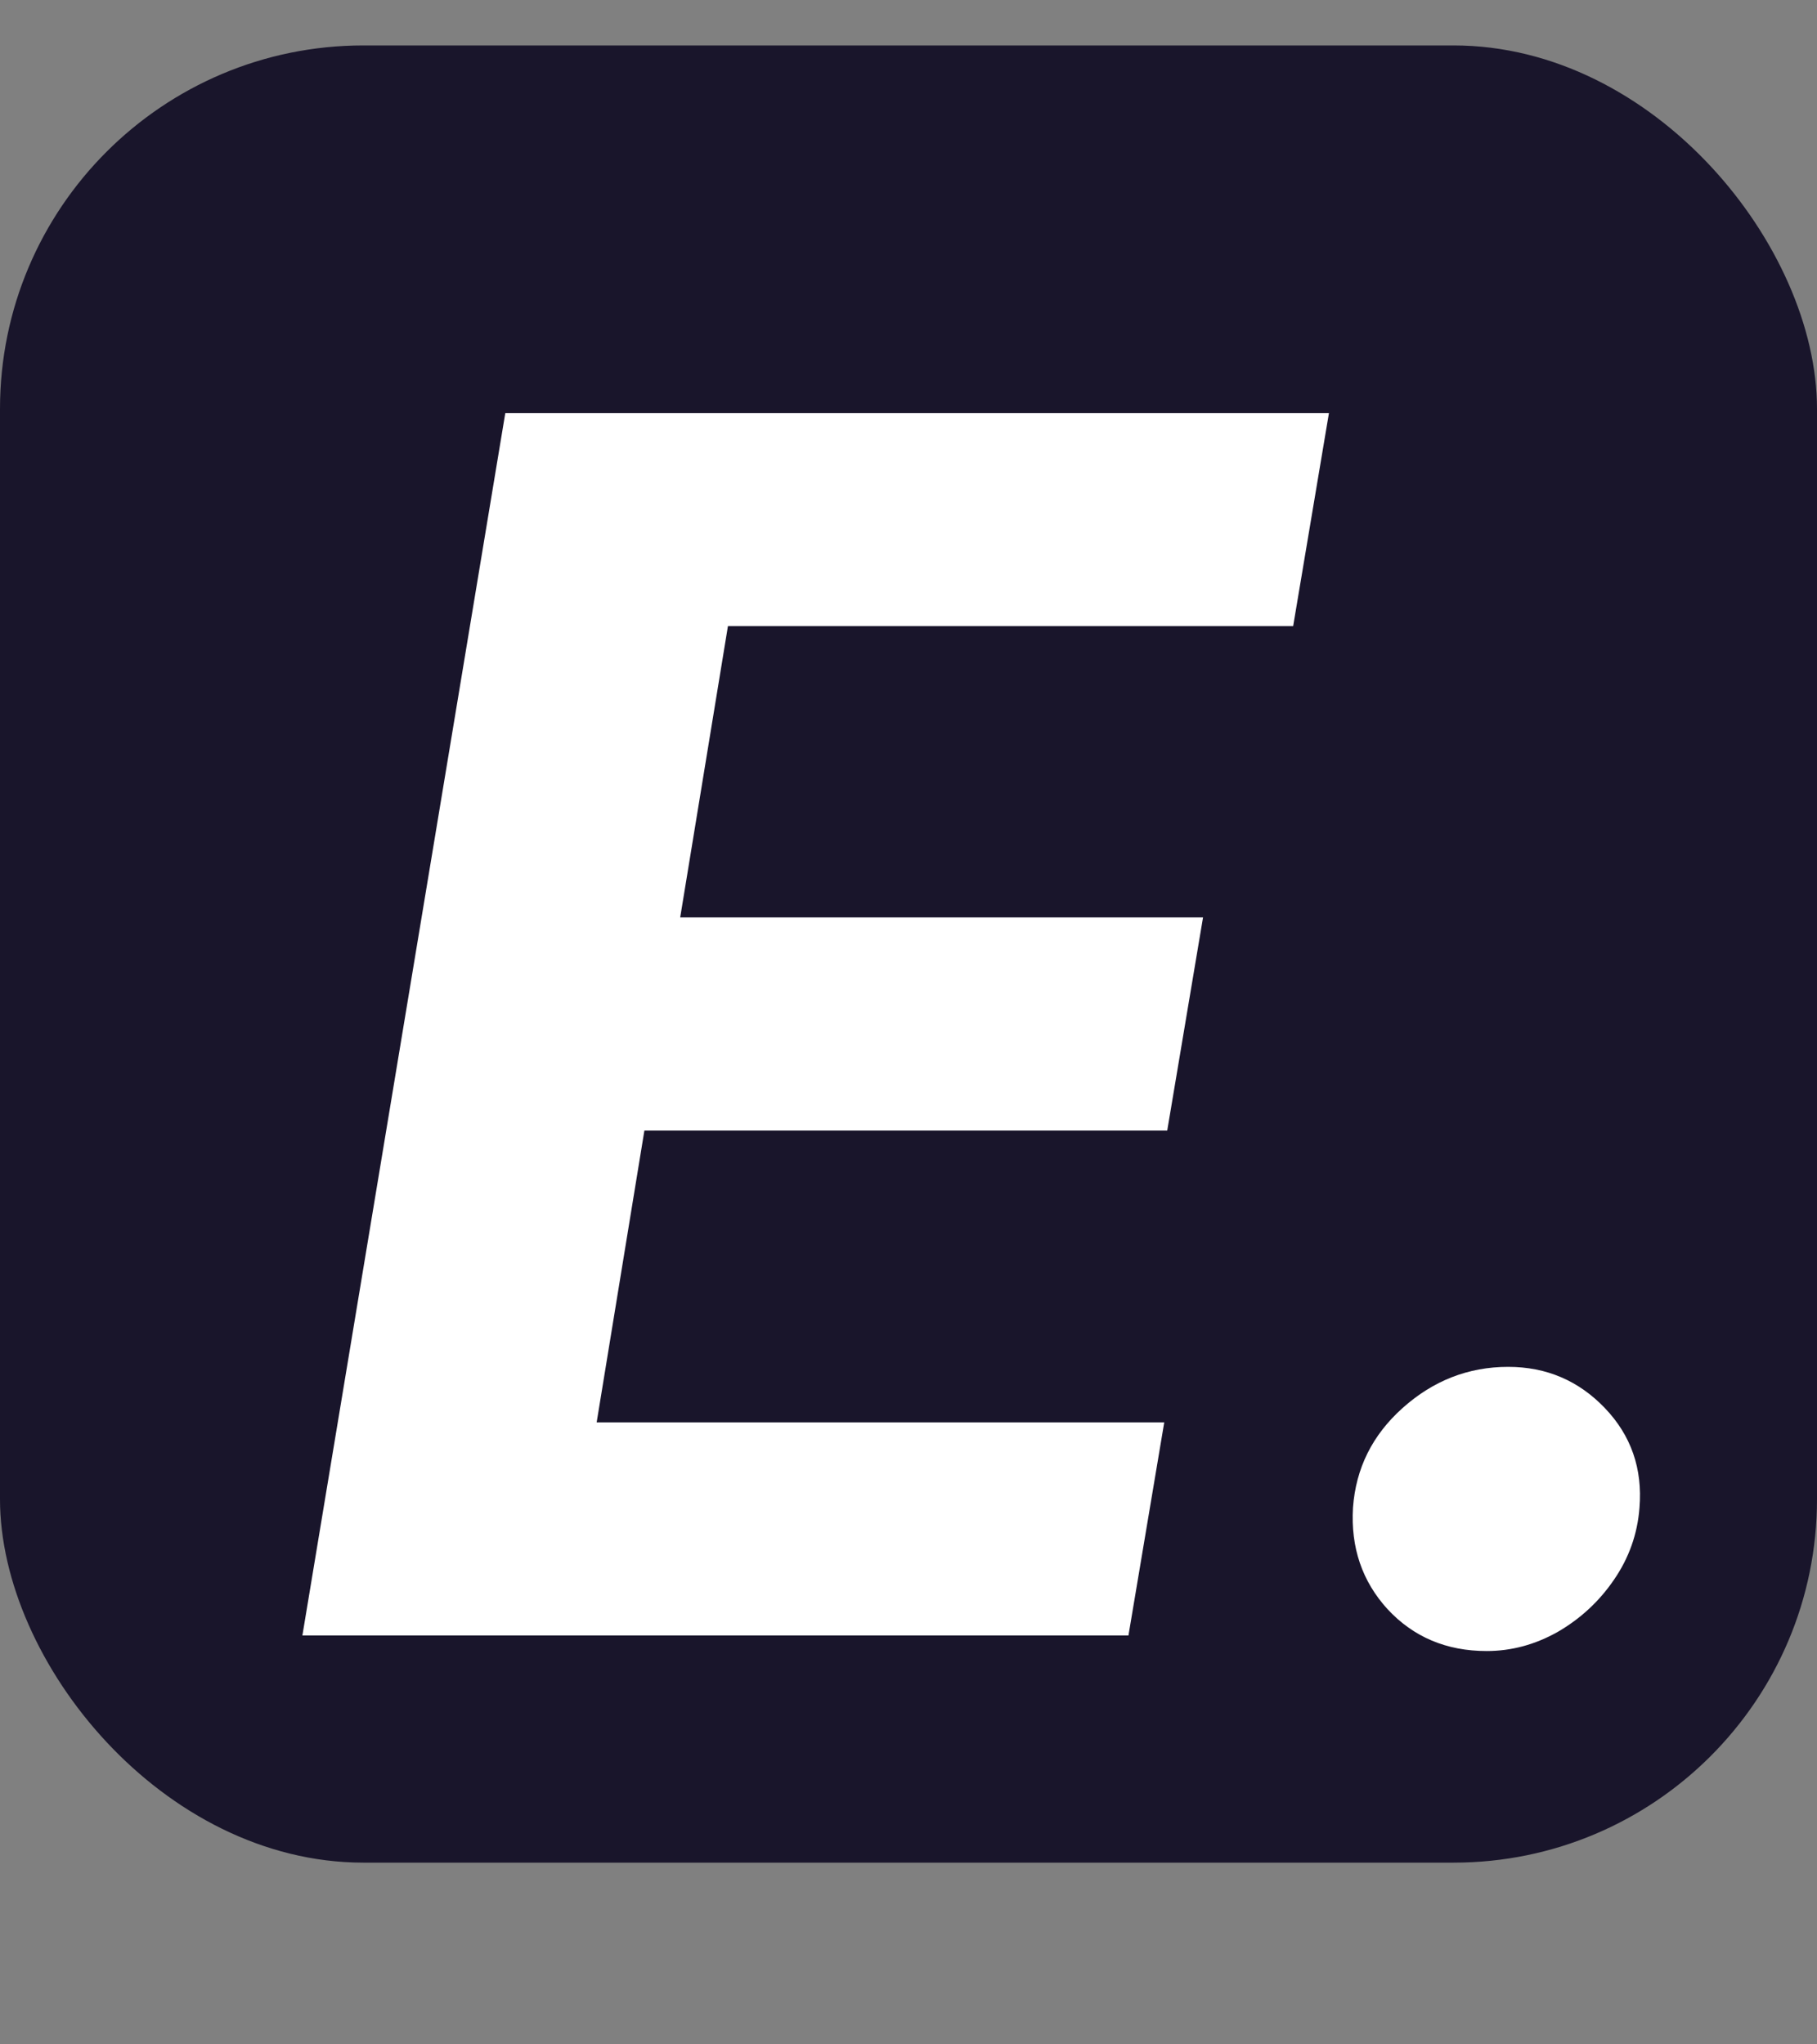 <svg width="40" height="45" viewBox="0 0 40 45" fill="none" xmlns="http://www.w3.org/2000/svg">
<rect x="0" y="0" width="40" height="45" fill="#808080" stroke="none"/>
<rect y="1" width="40" height="40" rx="8" fill="#19152B"/>
<path d="M6.657 36L11.124 9.091H29.256L28.468 13.782H16.025L14.974 20.194H26.484L25.696 24.884H14.186L13.135 31.309H25.63L24.842 36H6.657ZM32.728 36.342C31.844 36.342 31.117 36.035 30.547 35.422C29.987 34.809 29.733 34.064 29.785 33.188C29.847 32.321 30.21 31.59 30.876 30.994C31.55 30.39 32.325 30.087 33.201 30.087C34.042 30.087 34.752 30.39 35.33 30.994C35.908 31.598 36.162 32.33 36.092 33.188C36.048 33.766 35.86 34.296 35.527 34.778C35.203 35.251 34.791 35.632 34.292 35.921C33.793 36.202 33.272 36.342 32.728 36.342Z" fill="white"/>
</svg>
